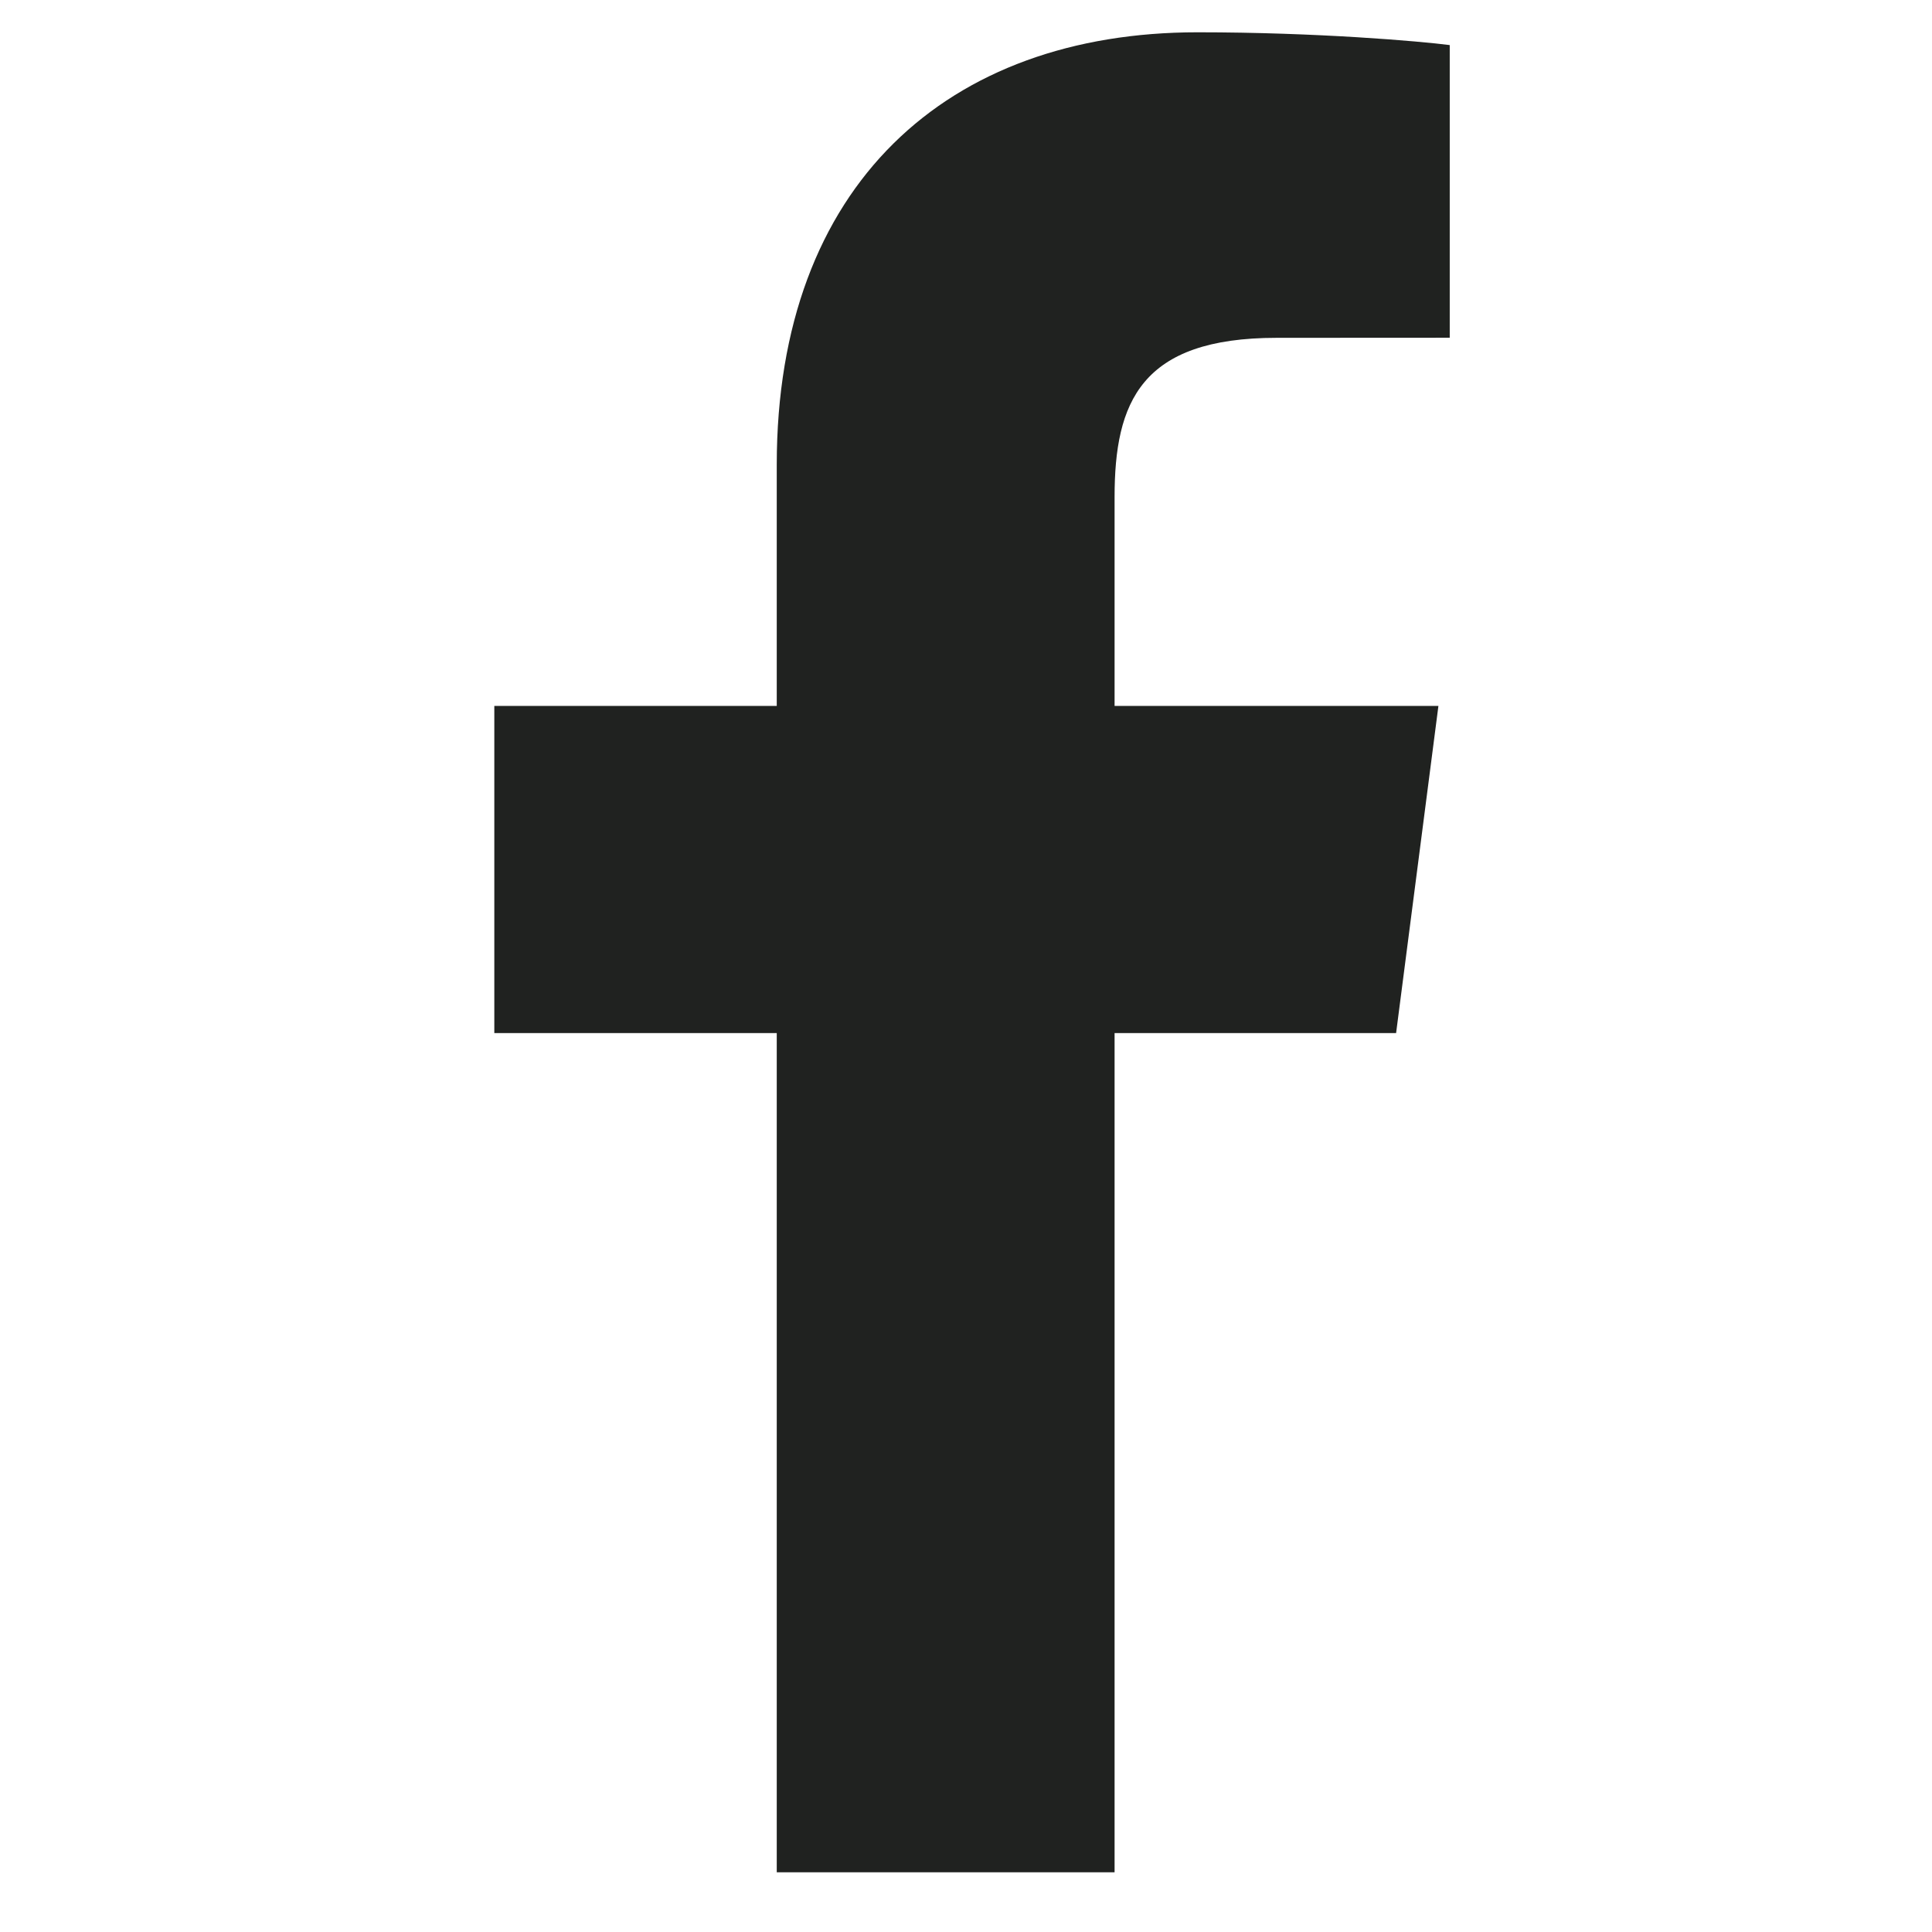 <svg width="21" height="21" viewBox="0 0 21 21" fill="none" xmlns="http://www.w3.org/2000/svg">
<g clip-path="url(#clip0_88_1320)">
<path d="M12.115 20.351V11.229H15.175L15.635 7.673H12.115V5.403C12.115 4.373 12.399 3.672 13.877 3.672L15.758 3.671V0.49C15.433 0.448 14.316 0.351 13.016 0.351C10.302 0.351 8.443 2.008 8.443 5.05V7.673H5.373V11.229H8.443V20.351H12.115Z" fill="#202220"/>
</g>
<defs>
<clipPath id="clip0_88_1320">
<rect width="20" height="20" fill="white" transform="translate(0.566 0.351)"/>
</clipPath>
</defs>
</svg>
